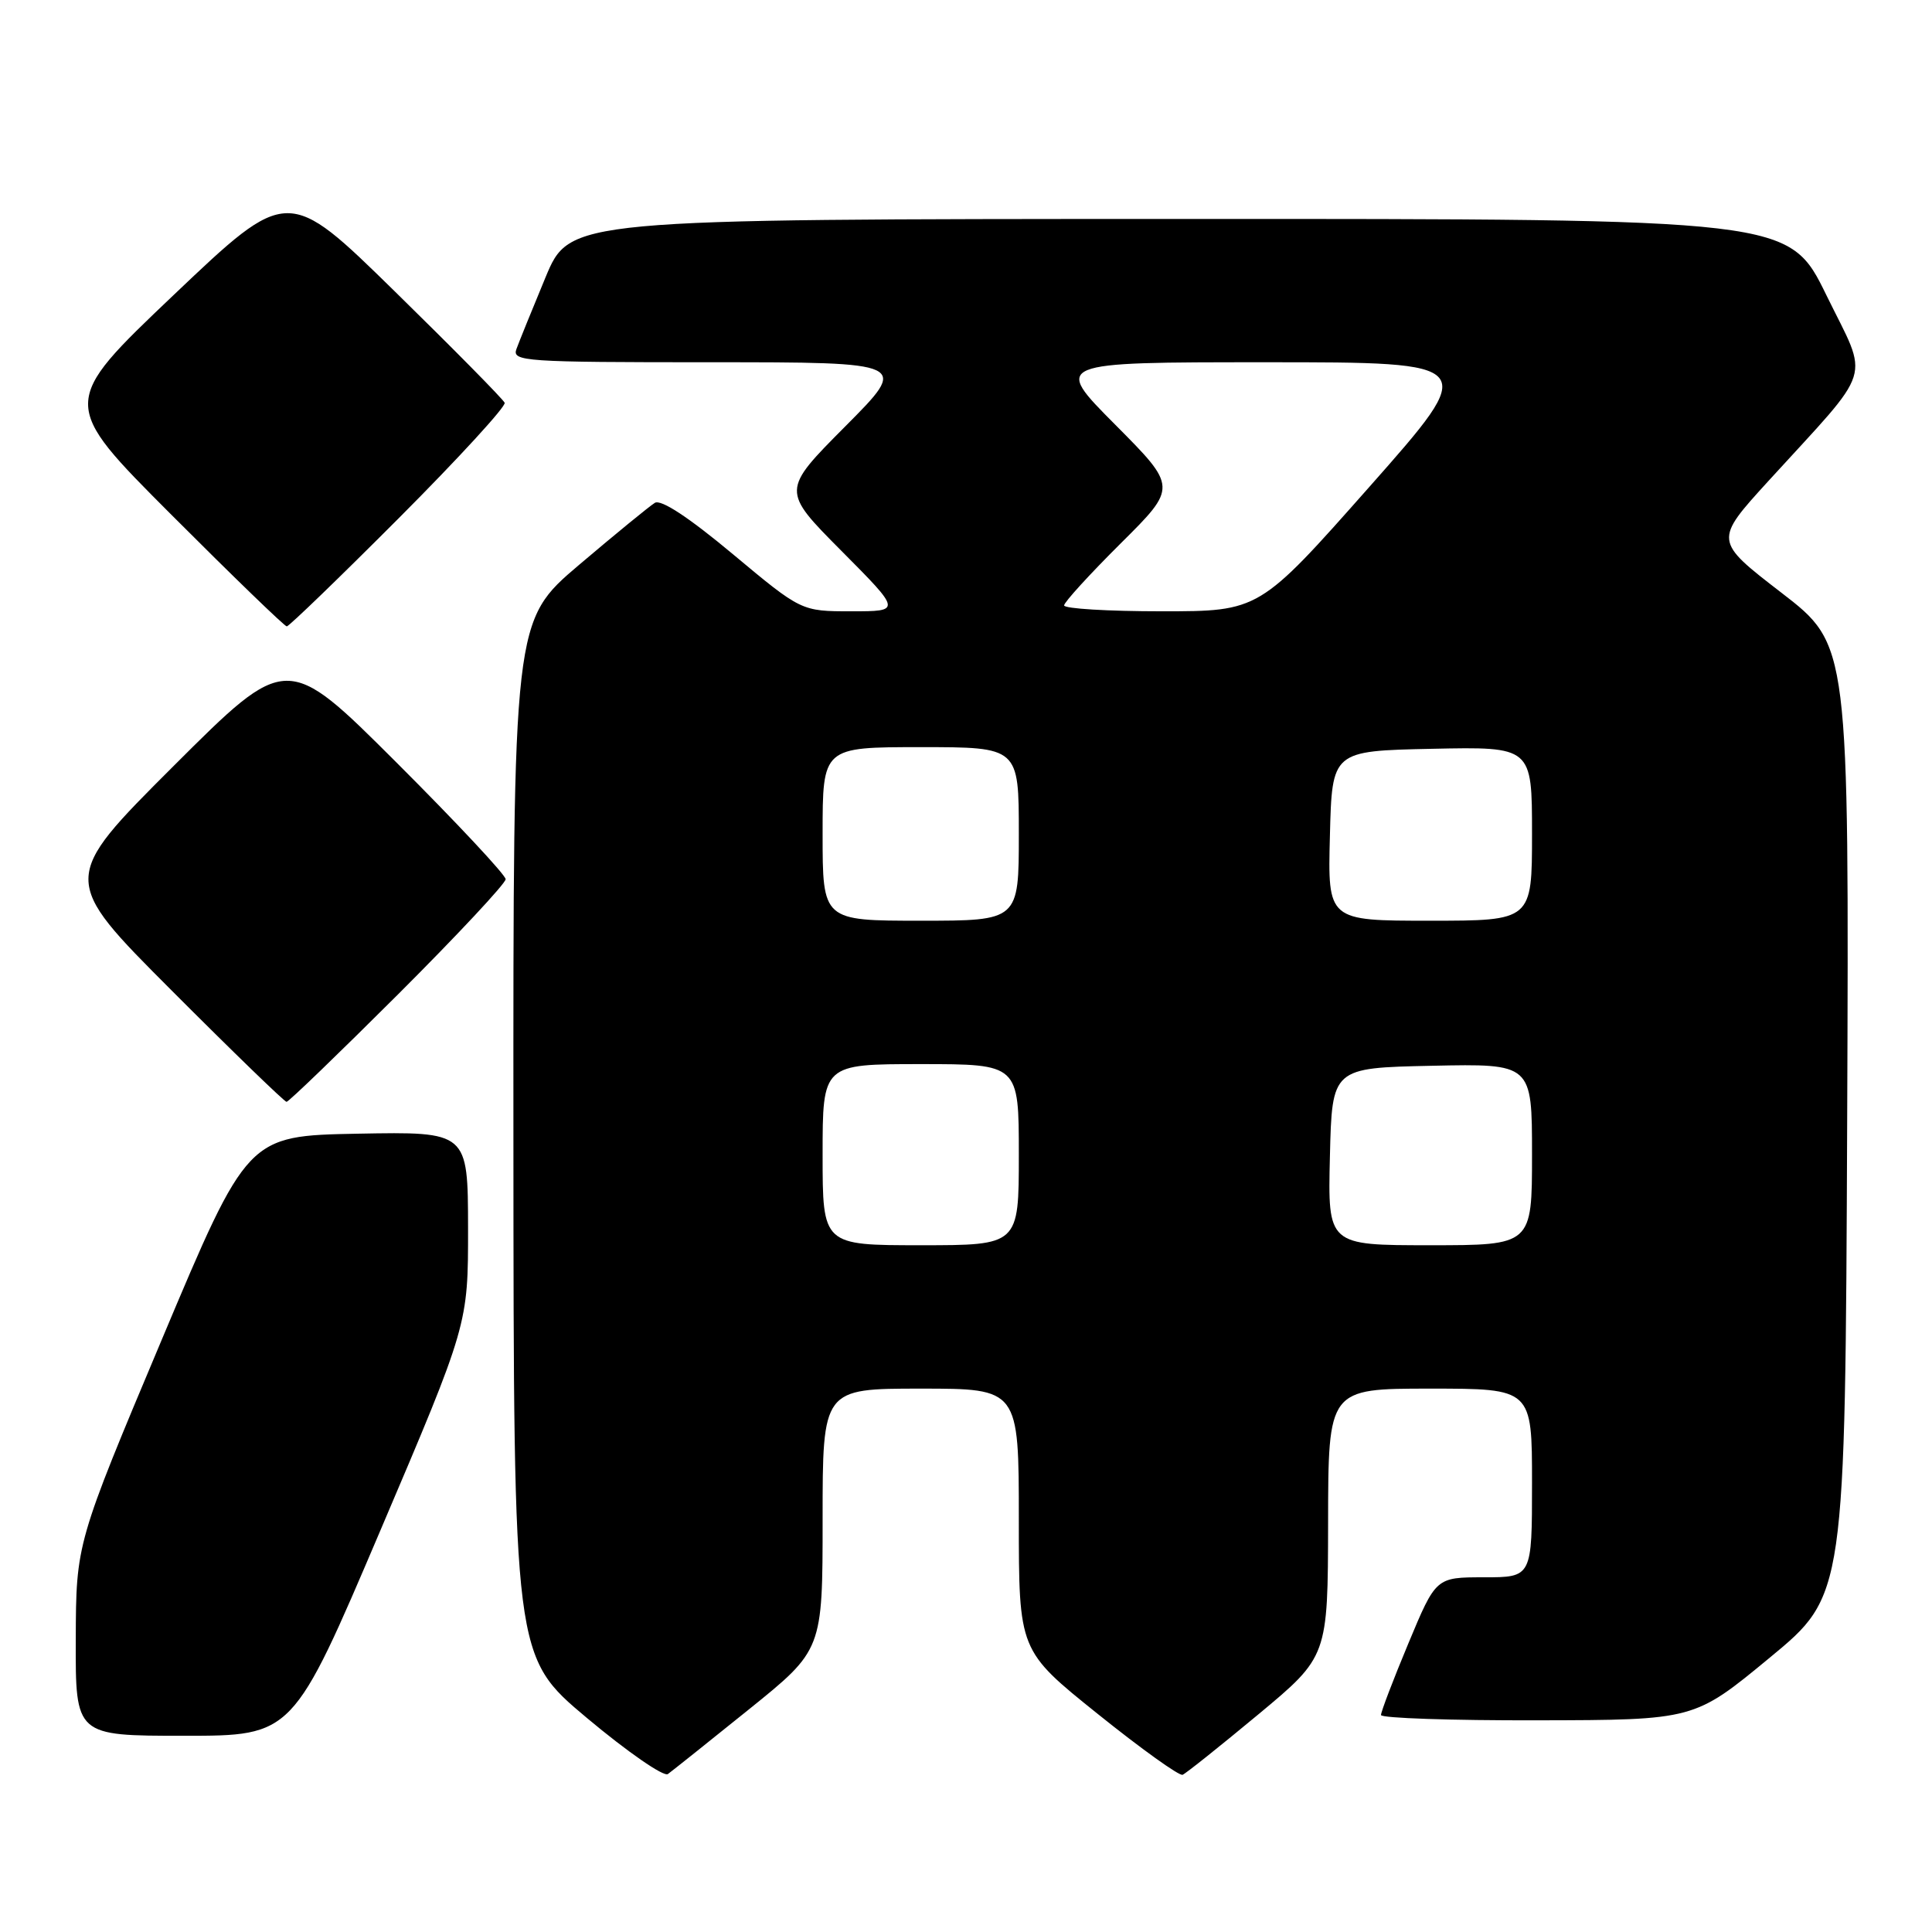 <?xml version="1.0" encoding="UTF-8" standalone="no"?>
<!DOCTYPE svg PUBLIC "-//W3C//DTD SVG 1.1//EN" "http://www.w3.org/Graphics/SVG/1.1/DTD/svg11.dtd" >
<svg xmlns="http://www.w3.org/2000/svg" xmlns:xlink="http://www.w3.org/1999/xlink" version="1.1" viewBox="0 0 256 256">
 <g >
 <path fill="currentColor"
d=" M 99.25 226.49 C 109.00 218.63 109.00 218.63 109.00 201.32 C 109.00 184.00 109.00 184.00 122.00 184.00 C 135.00 184.00 135.00 184.00 135.00 201.35 C 135.00 218.71 135.00 218.71 145.45 227.10 C 151.20 231.72 156.26 235.35 156.70 235.17 C 157.14 234.99 161.65 231.39 166.73 227.17 C 175.95 219.50 175.95 219.50 175.98 201.75 C 176.00 184.00 176.00 184.00 189.50 184.00 C 203.00 184.00 203.00 184.00 203.00 196.50 C 203.00 209.00 203.00 209.00 196.64 209.00 C 190.27 209.00 190.27 209.00 186.62 217.75 C 184.61 222.56 182.98 226.84 182.99 227.25 C 182.99 227.66 192.34 227.98 203.75 227.95 C 224.50 227.91 224.50 227.91 234.50 219.65 C 244.50 211.40 244.50 211.40 244.76 148.42 C 245.01 85.45 245.01 85.45 236.06 78.55 C 227.11 71.65 227.11 71.65 234.30 63.76 C 248.47 48.23 247.69 50.73 242.02 39.14 C 237.06 29.00 237.06 29.00 156.28 29.01 C 75.50 29.03 75.50 29.03 72.28 36.76 C 70.51 41.02 68.78 45.29 68.43 46.25 C 67.83 47.89 69.46 48.00 94.12 48.00 C 120.46 48.00 120.46 48.00 112.00 56.50 C 103.55 65.00 103.55 65.00 111.50 73.00 C 119.45 81.00 119.45 81.00 112.82 81.00 C 106.18 81.00 106.18 81.00 97.11 73.43 C 91.25 68.54 87.59 66.13 86.77 66.63 C 86.07 67.06 81.56 70.75 76.75 74.83 C 68.00 82.26 68.00 82.26 68.03 150.88 C 68.06 219.50 68.06 219.50 77.78 227.65 C 83.13 232.13 87.95 235.47 88.50 235.07 C 89.05 234.67 93.89 230.81 99.25 226.49 Z  M 50.42 202.75 C 62.03 175.50 62.03 175.50 62.02 162.72 C 62.00 149.95 62.00 149.95 47.40 150.22 C 32.80 150.50 32.80 150.50 21.44 177.50 C 10.08 204.50 10.08 204.50 10.04 217.25 C 10.00 230.00 10.00 230.00 24.40 230.00 C 38.81 230.00 38.81 230.00 50.42 202.75 Z  M 52.74 131.76 C 60.58 123.93 67.00 117.06 67.00 116.50 C 67.00 115.94 60.47 108.96 52.50 101.00 C 38.00 86.53 38.00 86.53 23.00 101.50 C 8.00 116.48 8.00 116.48 22.74 131.24 C 30.84 139.36 37.70 146.00 37.97 146.00 C 38.25 146.00 44.89 139.59 52.74 131.76 Z  M 52.88 68.62 C 60.78 60.70 67.07 53.84 66.87 53.37 C 66.66 52.89 60.11 46.25 52.31 38.61 C 38.13 24.72 38.13 24.72 23.03 39.07 C 7.94 53.42 7.94 53.42 22.71 68.21 C 30.83 76.34 37.71 83.00 38.00 83.00 C 38.29 83.00 44.99 76.53 52.88 68.62 Z  M 109.00 153.00 C 109.00 141.00 109.00 141.00 122.00 141.00 C 135.00 141.00 135.00 141.00 135.00 153.00 C 135.00 165.00 135.00 165.00 122.00 165.00 C 109.00 165.00 109.00 165.00 109.00 153.00 Z  M 176.22 153.25 C 176.50 141.50 176.50 141.50 189.75 141.22 C 203.00 140.94 203.00 140.94 203.00 152.97 C 203.00 165.00 203.00 165.00 189.47 165.00 C 175.94 165.00 175.94 165.00 176.22 153.25 Z  M 109.00 110.50 C 109.00 99.00 109.00 99.00 122.00 99.00 C 135.00 99.00 135.00 99.00 135.00 110.50 C 135.00 122.00 135.00 122.00 122.00 122.00 C 109.00 122.00 109.00 122.00 109.00 110.50 Z  M 176.22 110.75 C 176.50 99.50 176.50 99.50 189.75 99.22 C 203.00 98.94 203.00 98.94 203.00 110.47 C 203.00 122.00 203.00 122.00 189.47 122.00 C 175.93 122.00 175.93 122.00 176.22 110.75 Z  M 141.00 80.22 C 141.00 79.80 144.38 76.10 148.50 72.00 C 156.00 64.55 156.00 64.55 147.77 56.27 C 139.54 48.00 139.54 48.00 167.80 48.00 C 196.05 48.00 196.05 48.00 181.46 64.50 C 166.86 81.00 166.86 81.00 153.93 81.00 C 146.82 81.00 141.00 80.65 141.00 80.22 Z "/>
</g>
</svg>